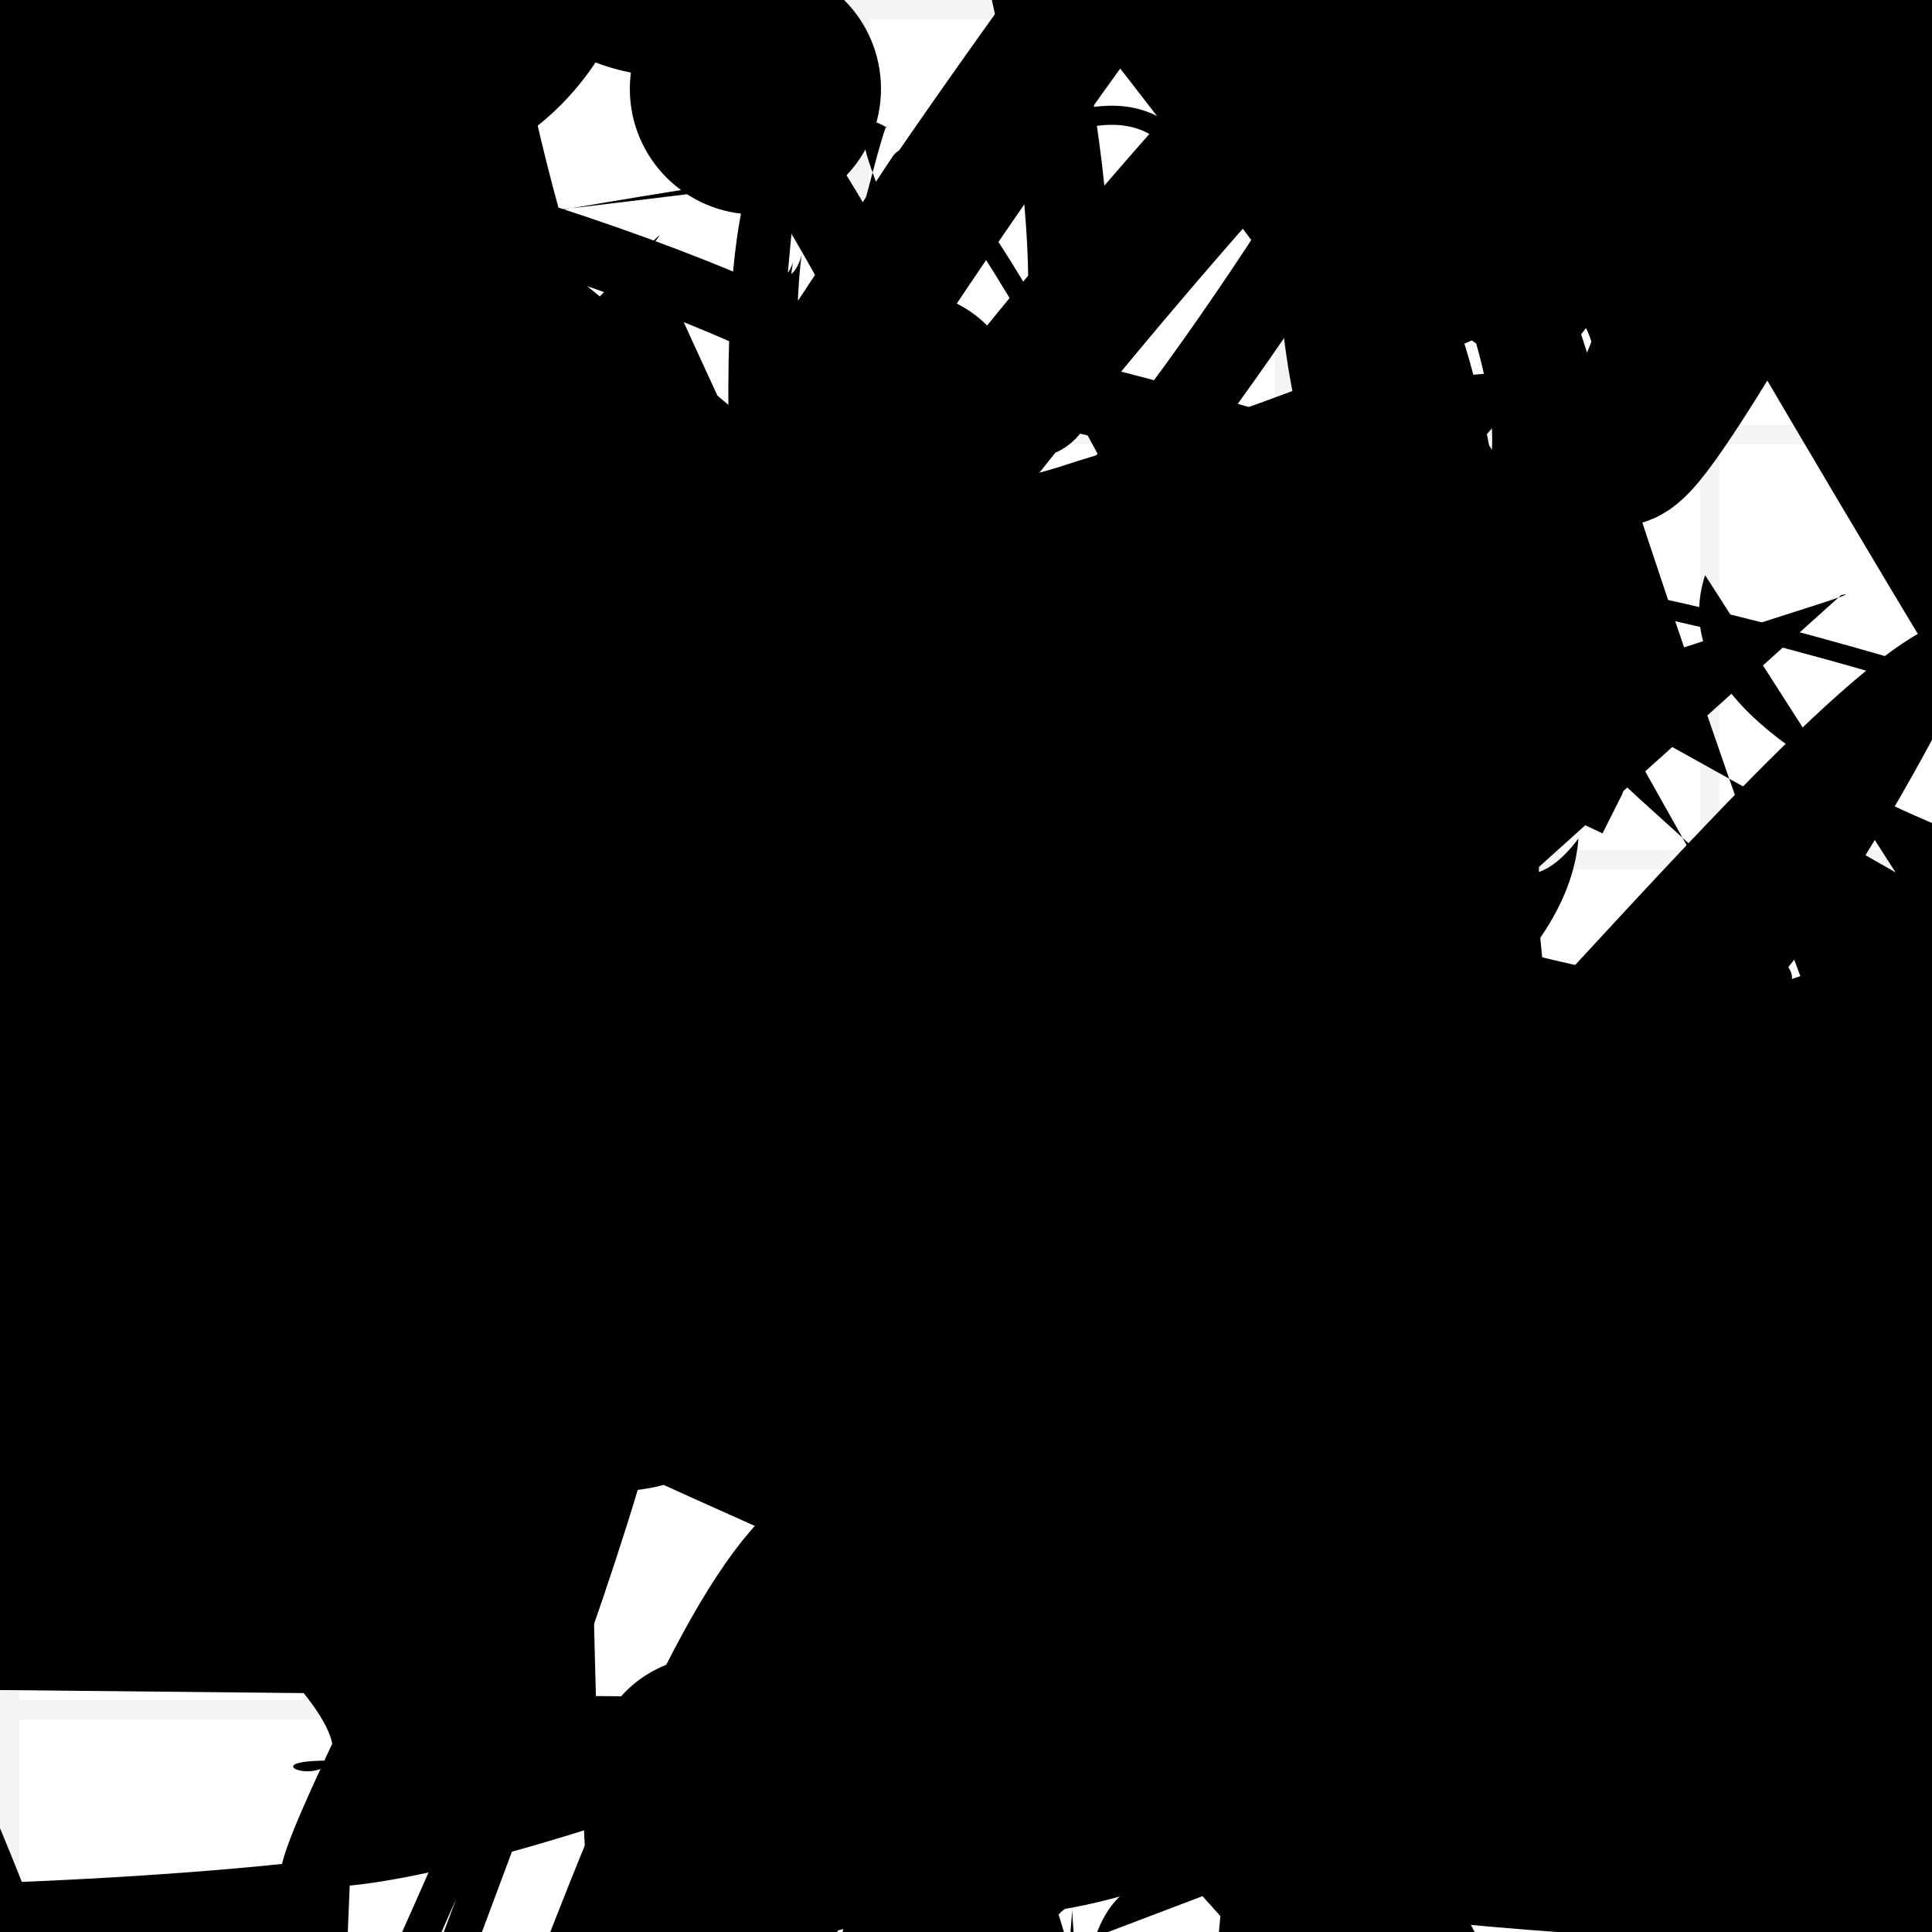 <?xml version="1.0" encoding="UTF-8"?>
<svg xmlns="http://www.w3.org/2000/svg" width="100" height="100" viewBox="0 0 100 100">
<defs>
<linearGradient id="g0" x1="0%" y1="0%" x2="100%" y2="100%">
<stop offset="0.0%" stop-color="hsl(106, 75%, 59%)" />
<stop offset="33.3%" stop-color="hsl(183, 71%, 60%)" />
<stop offset="66.7%" stop-color="hsl(242, 72%, 49%)" />
<stop offset="100.0%" stop-color="hsl(322, 74%, 44%)" />
</linearGradient>
<linearGradient id="g1" x1="0%" y1="0%" x2="100%" y2="100%">
<stop offset="0.0%" stop-color="hsl(290, 83%, 63%)" />
<stop offset="33.3%" stop-color="hsl(2, 82%, 55%)" />
<stop offset="66.7%" stop-color="hsl(86, 72%, 68%)" />
<stop offset="100.0%" stop-color="hsl(83, 65%, 44%)" />
</linearGradient>
<linearGradient id="g2" x1="0%" y1="0%" x2="100%" y2="100%">
<stop offset="0.0%" stop-color="hsl(40, 53%, 69%)" />
<stop offset="33.3%" stop-color="hsl(104, 72%, 65%)" />
<stop offset="66.7%" stop-color="hsl(144, 86%, 72%)" />
<stop offset="100.0%" stop-color="hsl(151, 70%, 62%)" />
</linearGradient>
<filter id="f1" x="-20%" y="-20%" width="140%" height="140%">
  <feGaussianBlur stdDeviation="2.449" />
</filter>

</defs>

<rect x="30.0" y="18.1" width="42.1" height="21.6" rx="0" fill="hsl(104, 72%, 65%)" fill-opacity="0.91"   transform="translate(30.0 92.0) rotate(212.7) scale(0.89 0.62)" />
<circle cx="85.4" cy="17.7" r="11.7" fill="url(#g0)" fill-opacity="0.58"  transform="translate(0.5 34.0) rotate(243.3) scale(1.27 1.27)" />
<circle cx="94.8" cy="12.7" r="1.8" fill="url(#g0)" fill-opacity="0.56"  transform="translate(42.3 26.8) rotate(76.8) scale(1.78 0.88)" />
<path d="M 33.4 53.6 C 27.1 61.0, 86.6 17.7, 97.4 31.4 C 100.0 31.0, 73.8 82.1, 75.2 74.3 C 55.5 89.6, 49.6 70.6, 44.1 71.9 C 62.1 88.1, 35.1 14.4, 35.2 22.6 C 54.0 26.8, 24.5 84.1, 36.0 76.6 C 28.1 72.9, 5.7 87.4, 3.8 81.9 C 7.4 75.8, 0.0 19.3, 1.5 28.9 C 8.7 31.8, 22.5 35.4, 26.5 39.2 Z" fill="hsl(86, 72%, 68%)" fill-opacity="0.76" stroke="none" stroke-width="4.59"  transform="translate(47.9 0.4) rotate(54.0) scale(1.11 0.65)" />
<path d="M 58.2 28.8 C 69.2 34.5, 57.0 95.2, 69.0 93.1 C 61.4 99.2, 83.5 33.8, 84.5 38.3 C 69.8 32.8, 17.7 17.8, 30.9 6.0 C 49.3 0.0, 24.1 20.2, 23.0 15.9 C 9.8 25.4, 64.0 2.2, 54.3 12.4 C 45.1 1.0, 67.1 44.0, 63.8 55.0 C 79.9 36.2, 69.3 52.9, 69.1 66.5 C 50.6 50.0, 16.7 19.2, 14.4 23.3 C 20.0 4.5, 44.6 15.3, 36.0 7.3 C 28.1 16.2, 14.9 68.3, 13.0 60.1 " fill="hsl(290, 83%, 63%)" fill-opacity="0.89" stroke="none" stroke-width="3.69"  transform="translate(22.8 43.7) rotate(104.2) scale(0.53 1.23)" />
<rect x="57.1" y="51.9" width="36.2" height="18.0" rx="0" fill="none" fill-opacity="0.33"   transform="translate(54.0 5.9) rotate(6.1) scale(1.51 1.10)" />
<circle cx="54.9" cy="47.7" r="4.7" fill="hsl(322, 74%, 44%)" fill-opacity="0.53"  transform="translate(4.3 53.2) rotate(167.6) scale(1.41 1.83)" />
<circle cx="48.3" cy="86.0" r="2.9" fill="hsl(83, 65%, 44%)" fill-opacity="0.47" filter="url(#f1)" transform="translate(38.5 87.2) rotate(285.2) scale(1.99 0.69)" />
<circle cx="71.5" cy="17.0" r="10.0" fill="url(#g0)" fill-opacity="0.51" filter="url(#f1)" transform="translate(63.9 20.7) rotate(148.1) scale(1.13 0.69)" />
<circle cx="52.1" cy="9.0" r="4.8" fill="url(#g0)" fill-opacity="0.75"  transform="translate(85.6 68.1) rotate(90.4) scale(1.50 0.58)" />
<path d="M 96.3 18.7 C 100.0 14.7, 67.2 0.0, 79.8 2.4 C 78.1 0.0, 22.8 26.8, 34.0 32.8 C 15.5 46.0, 51.0 96.4, 54.1 91.7 C 62.8 89.7, 27.2 0.0, 19.2 5.1 C 34.2 19.3, 99.9 90.7, 95.3 87.8 C 100.0 91.2, 10.7 15.0, 22.9 22.9 C 18.2 39.2, 12.1 1.8, 22.3 7.0 " fill="none" fill-opacity="0.72" stroke="hsl(2, 82%, 55%)" stroke-width="2.43"  transform="translate(52.9 44.6) rotate(107.5) scale(1.49 1.89)" />
<path d="M 93.6 32.3 C 100.0 13.0, 88.1 62.2, 74.1 59.7 C 72.8 70.4, 36.2 5.1, 50.6 2.6 C 64.3 2.4, 89.9 5.0, 94.1 15.3 C 95.9 18.7, 10.8 28.0, 10.8 26.3 C 14.6 21.9, 0.0 62.2, 2.0 47.8 C 0.0 58.4, 20.6 78.1, 15.3 89.2 C 3.9 100.0, 42.8 82.1, 42.7 84.1 C 59.0 94.3, 61.6 11.1, 48.6 10.2 C 65.1 21.0, 32.0 0.8, 19.6 10.9 Z" fill="none" fill-opacity="0.26" stroke="hsl(104, 72%, 65%)" stroke-width="0.88"  transform="translate(37.4 0.4) rotate(255.1) scale(1.74 1.61)" />
<path d="M 67.4 69.8 C 59.1 72.7, 21.5 1.3, 34.9 6.6 C 24.7 0.0, 81.0 0.0, 78.5 3.8 C 89.5 0.0, 53.2 31.5, 50.7 22.3 C 60.5 16.8, 35.4 0.0, 50.0 8.2 C 54.1 10.1, 19.1 27.2, 21.6 26.6 C 41.4 20.8, 18.2 80.2, 15.5 91.7 C 4.7 100.0, 76.9 58.3, 65.3 70.0 Z" fill="none" fill-opacity="0.87" stroke="hsl(104, 72%, 65%)" stroke-width="1.01"  transform="translate(35.7 57.0) rotate(272.6) scale(0.98 1.06)" />
<rect x="64.4" y="73.2" width="21.4" height="12.8" rx="17.6" fill="hsl(86, 72%, 68%)" fill-opacity="0.68"   transform="translate(62.2 9.1) rotate(166.6) scale(0.55 0.85)" />
<rect x="71.1" y="33.9" width="26.4" height="35.0" rx="0" fill="hsl(242, 72%, 49%)" fill-opacity="0.31" stroke="hsl(183, 71%, 60%)" stroke-width="1.1"  transform="translate(31.5 10.4) rotate(39.9) scale(1.78 1.68)" />
<circle cx="44.7" cy="42.3" r="1.5" fill="url(#g1)" fill-opacity="0.62"  transform="translate(41.5 71.5) rotate(76.7) scale(1.84 1.26)" />
<path d="M 55.1 95.0 C 53.0 82.3, 79.0 78.4, 75.1 83.3 C 65.1 100.0, 38.5 100.0, 50.5 91.6 C 55.2 100.0, 36.4 34.2, 43.6 48.0 C 44.8 41.3, 22.5 86.7, 8.3 79.0 C 21.4 66.8, 39.6 73.5, 53.6 66.2 C 37.3 65.5, 93.6 61.2, 97.1 70.3 Z" fill="none" fill-opacity="0.82" stroke="hsl(151, 70%, 62%)" stroke-width="4.02"   />
<circle cx="59.6" cy="2.5" r="9.6" fill="url(#g0)" fill-opacity="0.55"  transform="translate(53.4 78.8) rotate(12.1) scale(1.05 1.40)" />
<rect x="40.3" y="59.0" width="36.8" height="20.0" rx="0" fill="hsl(290, 83%, 63%)" fill-opacity="0.86" stroke="hsl(290, 83%, 63%)" stroke-width="1.5"  transform="translate(26.4 83.3) rotate(179.1) scale(0.93 0.51)" />
<path d="M 26.1 38.9 C 8.7 35.2, 36.6 40.7, 49.6 34.4 C 33.7 27.6, 13.4 58.6, 28.1 48.2 C 35.0 59.8, 16.1 14.4, 14.1 8.0 C 17.0 2.0, 75.8 14.3, 65.8 19.0 C 77.0 31.5, 1.1 65.7, 15.4 53.8 C 0.0 52.1, 86.9 0.0, 84.7 3.4 C 80.0 14.3, 95.4 14.1, 99.1 15.6 " fill="none" fill-opacity="0.35" stroke="hsl(151, 70%, 62%)" stroke-width="4.68"  transform="translate(49.9 99.9) rotate(57.7) scale(1.09 0.91)" />
<path d="M 10.1 24.6 C 0.0 18.0, 25.1 90.1, 38.5 90.3 C 32.0 100.0, 20.3 34.8, 24.2 22.2 C 38.7 14.8, 5.7 86.5, 3.9 85.8 C 7.2 89.6, 33.0 11.7, 44.5 17.8 C 27.0 28.8, 48.3 49.1, 50.9 62.3 C 67.5 50.2, 0.0 81.7, 0.8 94.1 C 0.0 87.5, 76.0 80.3, 88.6 93.9 C 100.0 97.2, 59.3 77.9, 58.5 84.2 C 66.7 89.8, 76.2 19.4, 85.3 15.3 C 67.9 26.5, 25.6 34.3, 34.2 31.6 Z" fill="hsl(106, 75%, 59%)" fill-opacity="0.27" stroke="none" stroke-width="4.53"  transform="translate(86.6 66.3) rotate(307.8) scale(1.91 0.91)" />
<rect x="16.3" y="52.3" width="49.0" height="34.3" rx="0" fill="none" fill-opacity="0.45"   transform="translate(8.4 95.1) rotate(64.8) scale(1.76 1.87)" />
<circle cx="0.8" cy="25.5" r="5.3" fill="url(#g1)" fill-opacity="0.82"  transform="translate(33.9 21.4) rotate(311.3) scale(1.99 1.05)" />
<rect x="20.1" y="10.3" width="39.9" height="29.9" rx="0" fill="none" fill-opacity="0.85"   transform="translate(28.5 25.9) rotate(123.3) scale(0.96 1.20)" />
<path d="M 11.4 83.3 C 26.3 96.4, 6.1 89.8, 21.0 91.4 C 40.6 100.0, 29.7 23.2, 20.9 38.0 C 19.2 18.5, 11.7 48.2, 21.6 47.4 C 20.4 29.7, 91.8 10.3, 87.7 23.6 C 68.5 8.5, 73.1 54.9, 81.7 43.4 C 80.5 59.4, 32.1 72.0, 36.9 70.0 C 46.1 62.8, 6.0 78.2, 12.1 68.5 C 15.4 80.3, 87.1 58.3, 92.3 49.7 C 100.0 58.6, 7.1 29.6, 5.1 15.9 Z" fill="hsl(2, 82%, 55%)" fill-opacity="0.61" stroke="none" stroke-width="1.80"   />
<rect x="64.1" y="7.4" width="31.5" height="28.4" rx="0" fill="none" fill-opacity="1.00"   transform="translate(70.4 66.7) rotate(315.9) scale(0.80 1.72)" />
<circle cx="59.4" cy="13.3" r="3.7" fill="hsl(290, 83%, 63%)" fill-opacity="0.84"  transform="translate(66.5 36.5) rotate(6.5) scale(1.09 1.20)" />
<rect x="8.3" y="26.4" width="48.5" height="37.2" rx="0" fill="none" fill-opacity="0.38"   transform="translate(49.5 73.8) rotate(30.0) scale(1.22 1.36)" />
<path d="M 64.0 73.0 C 50.5 77.0, 46.6 28.2, 33.2 25.2 C 38.9 14.6, 29.5 19.4, 21.2 12.0 C 34.6 0.2, 17.7 86.7, 29.5 88.1 C 14.2 93.2, 53.6 57.8, 50.5 66.5 C 57.9 47.6, 62.7 92.5, 62.8 89.9 C 50.6 74.5, 68.5 8.7, 76.4 5.8 C 68.5 20.6, 33.4 47.0, 40.4 34.1 C 57.5 51.9, 31.5 45.0, 40.7 57.6 C 59.5 75.4, 60.0 48.0, 67.7 37.8 C 64.5 57.7, 89.3 59.6, 94.6 73.3 Z" fill="hsl(151, 70%, 62%)" fill-opacity="0.25" stroke="none" stroke-width="2.81"  transform="translate(56.2 85.8) rotate(41.5) scale(0.54 1.97)" />
<path d="M 20.7 93.3 C 38.1 95.5, 65.6 46.2, 60.8 60.0 C 71.7 62.2, 13.4 16.0, 19.5 4.4 C 18.1 18.7, 74.8 42.2, 70.2 27.3 C 73.3 22.4, 38.4 60.6, 39.6 63.4 C 55.7 66.2, 0.0 92.4, 6.3 91.9 C 8.5 91.9, 32.8 82.1, 32.4 82.2 C 45.0 68.5, 62.4 32.4, 73.7 40.9 C 73.5 29.9, 35.3 0.0, 45.4 9.5 C 43.9 24.6, 20.3 100.0, 19.4 96.3 C 11.5 100.0, 99.1 62.8, 91.7 73.8 Z" fill="hsl(40, 53%, 69%)" fill-opacity="0.88" stroke="none" stroke-width="5.19"  transform="translate(22.5 75.2) rotate(158.3) scale(0.87 0.57)" />
<rect x="1.4" y="27.3" width="48.7" height="35.7" rx="13.4" fill="hsl(183, 71%, 60%)" fill-opacity="0.58"   transform="translate(66.5 39.5) rotate(274.9) scale(1.86 1.89)" />
<circle cx="55.6" cy="30.5" r="6.7" fill="url(#g2)" fill-opacity="0.50" filter="url(#f1)" transform="translate(94.8 85.2) rotate(139.4) scale(0.58 0.56)" />
<path d="M 41.7 32.0 C 52.6 36.0, 58.0 70.6, 54.0 70.6 C 42.5 56.0, 85.3 84.9, 85.4 90.2 C 100.0 76.0, 37.6 0.0, 45.4 11.6 C 62.5 0.0, 83.5 56.5, 68.6 55.1 C 48.6 48.7, 38.3 53.7, 34.4 41.5 C 47.4 27.6, 100.0 33.6, 93.4 42.3 C 97.9 49.5, 86.3 100.0, 80.8 97.4 C 69.5 100.0, 68.5 39.7, 69.2 37.6 C 69.1 56.6, 15.3 15.4, 10.5 18.9 C 0.0 0.1, 20.1 76.2, 7.8 63.3 Z" fill="hsl(106, 75%, 59%)" fill-opacity="0.75" stroke="none" stroke-width="3.44"  transform="translate(54.7 16.0) rotate(230.7) scale(1.66 1.74)" />
<path d="M 86.4 7.7 C 70.8 0.0, 84.9 100.0, 76.3 94.1 C 63.1 87.9, 14.7 68.7, 3.6 59.3 C 3.1 57.8, 84.0 30.3, 70.4 34.5 C 81.7 52.4, 26.4 31.4, 14.8 28.8 C 24.4 36.5, 68.2 60.8, 73.7 50.3 C 74.6 55.6, 83.5 2.2, 92.9 12.7 C 100.0 0.0, 41.9 78.9, 46.7 90.6 C 65.3 73.2, 55.1 99.8, 68.9 85.8 " fill="none" fill-opacity="0.26" stroke="hsl(106, 75%, 59%)" stroke-width="2.05"   />
<path d="M 65.5 34.1 C 79.5 19.3, 21.0 70.2, 21.9 73.3 C 12.0 87.5, 82.0 100.0, 94.3 95.7 C 81.0 100.0, 39.5 9.3, 35.0 19.5 C 46.9 36.8, 56.2 4.7, 45.2 9.9 C 37.4 20.4, 90.3 23.0, 94.9 27.7 C 100.0 36.2, 64.2 56.2, 56.2 46.3 C 36.9 45.5, 98.6 88.1, 93.1 98.4 C 91.7 88.9, 33.5 85.6, 32.2 85.6 Z" fill="hsl(242, 72%, 49%)" fill-opacity="0.48" stroke="none" stroke-width="4.01"  transform="translate(61.2 15.2) rotate(246.3) scale(0.67 0.76)" />
<path d="M 49.3 57.5 C 62.6 40.8, 43.5 80.8, 35.1 76.5 C 32.3 78.9, 0.0 75.9, 8.4 63.9 C 14.4 59.2, 67.5 20.8, 76.9 16.6 C 74.3 15.4, 42.8 65.4, 43.9 64.9 C 58.1 51.6, 13.0 4.2, 6.5 1.5 C 7.9 0.0, 27.5 21.6, 32.6 33.2 Z" fill="hsl(2, 82%, 55%)" fill-opacity="0.67" stroke="none" stroke-width="3.50"   />
<rect x="19.0" y="32.2" width="43.6" height="28.6" rx="0" fill="hsl(104, 72%, 65%)" fill-opacity="0.37" stroke="hsl(151, 70%, 62%)" stroke-width="1.2"  transform="translate(6.0 89.3) rotate(223.7) scale(1.44 0.90)" />
<path d="M 13.0 34.1 C 2.0 47.3, 17.9 25.6, 26.7 21.9 C 22.2 20.9, 59.9 1.0, 57.6 9.8 C 54.2 0.0, 2.8 46.3, 7.1 40.3 C 14.7 40.9, 44.7 42.7, 42.2 39.5 C 27.0 29.0, 54.6 100.0, 68.0 93.9 C 58.5 81.3, 0.0 37.9, 2.3 24.7 C 20.9 28.6, 37.7 31.2, 48.7 21.1 C 35.7 1.5, 17.8 89.6, 19.8 90.3 C 3.8 97.8, 24.0 89.2, 20.1 92.4 " fill="none" fill-opacity="0.62" stroke="hsl(322, 74%, 44%)" stroke-width="4.83"  transform="translate(78.9 59.0) rotate(195.4) scale(0.89 0.75)" />
<rect x="19.1" y="19.0" width="25.5" height="35.8" rx="0" fill="none" fill-opacity="0.66"    />
<circle cx="14.6" cy="65.7" r="0.1" fill="hsl(322, 74%, 44%)" fill-opacity="0.79"  transform="translate(67.6 37.6) rotate(26.1) scale(1.49 1.12)" />
<circle cx="70.3" cy="94.5" r="16.4" fill="hsl(322, 74%, 44%)" fill-opacity="0.75"  transform="translate(30.7 49.9) rotate(5.7) scale(1.01 1.20)" />
<rect x="66.0" y="29.0" width="31.7" height="14.1" rx="15.3" fill="hsl(83, 65%, 44%)" fill-opacity="0.76"   transform="translate(37.1 63.9) rotate(124.8) scale(1.54 1.89)" />
<circle cx="22.7" cy="70.0" r="11.1" fill="hsl(144, 86%, 72%)" fill-opacity="0.62"  transform="translate(61.7 89.8) rotate(179.7) scale(1.17 1.46)" />
<path d="M 16.8 30.4 C 0.0 47.3, 53.0 56.1, 40.8 53.9 C 43.5 35.5, 14.8 14.6, 25.8 19.3 C 35.2 0.2, 89.2 77.1, 99.4 71.5 C 100.0 73.7, 1.4 75.3, 15.8 66.7 C 0.0 62.9, 97.1 27.2, 99.8 38.1 C 100.0 46.9, 39.7 27.3, 43.6 21.3 Z" fill="hsl(86, 72%, 68%)" fill-opacity="0.74" stroke="none" stroke-width="2.73"  transform="translate(50.0 60.0) rotate(49.9) scale(0.72 0.83)" />
<rect x="32.2" y="15.1" width="21.5" height="23.4" rx="0" fill="none" fill-opacity="0.44"   transform="translate(86.7 33.0) rotate(201.0) scale(1.24 1.78)" />
<rect x="35.5" y="69.5" width="33.2" height="10.8" rx="6.5" fill="none" fill-opacity="0.98"    />
<path d="M 48.6 27.8 C 44.0 32.0, 53.3 20.3, 51.0 31.8 C 32.0 50.1, 36.9 12.3, 37.1 2.0 C 34.6 0.0, 31.8 94.2, 29.7 90.3 C 36.1 70.7, 93.4 83.4, 86.8 75.1 C 99.0 80.8, 85.8 61.1, 76.1 69.5 C 83.6 76.1, 22.9 94.9, 10.8 89.1 C 3.4 89.5, 90.4 0.0, 92.1 2.7 C 76.8 12.2, 41.0 29.0, 42.1 35.5 C 27.8 42.1, 28.4 68.4, 24.5 65.3 Z" fill="hsl(83, 65%, 44%)" fill-opacity="0.99" stroke="none" stroke-width="2.03"  transform="translate(38.4 44.3) rotate(295.5) scale(0.79 0.72)" />
<rect x="4.0" y="28.2" width="32.1" height="21.9" rx="0" fill="hsl(83, 65%, 44%)" fill-opacity="0.99"   transform="translate(25.4 7.9) rotate(278.8) scale(1.86 1.69)" />
<circle cx="30.1" cy="50.3" r="3.7" fill="hsl(144, 86%, 72%)" fill-opacity="0.90"  transform="translate(15.5 91.3) rotate(338.8) scale(0.63 1.96)" />
<path d="M 13.9 71.6 C 0.0 83.2, 91.5 96.1, 90.4 98.9 C 80.4 80.5, 0.0 2.4, 5.9 15.0 C 6.2 6.5, 69.6 72.0, 84.3 61.1 C 72.1 68.6, 15.8 52.0, 25.9 45.7 C 44.6 58.8, 50.0 86.1, 58.7 80.3 C 48.2 75.7, 17.0 96.5, 22.1 85.7 C 36.2 76.3, 38.2 72.8, 42.4 67.4 Z" fill="none" fill-opacity="0.41" stroke="hsl(104, 72%, 65%)" stroke-width="1.24"  transform="translate(50.6 51.8) rotate(74.7) scale(1.60 1.43)" />
<path d="M 66.1 29.6 C 56.6 31.5, 54.7 1.5, 64.8 2.2 C 53.8 0.0, 36.8 100.0, 50.9 95.5 C 69.8 95.9, 4.1 57.4, 18.8 46.3 C 22.9 43.5, 58.3 91.5, 47.8 80.9 C 47.4 86.5, 89.9 56.7, 94.9 45.0 C 100.0 34.8, 40.4 46.4, 31.4 36.1 C 43.7 52.9, 69.3 7.2, 81.0 5.8 C 92.8 0.0, 17.9 81.0, 12.9 84.7 Z" fill="hsl(2, 82%, 55%)" fill-opacity="0.73" stroke="none" stroke-width="3.95"  transform="translate(88.7 34.9) rotate(260.1) scale(0.75 1.03)" />
<rect x="46.6" y="58.3" width="49.2" height="35.3" rx="3.7" fill="hsl(322, 74%, 44%)" fill-opacity="0.60" stroke="hsl(106, 75%, 59%)" stroke-width="3.9"  transform="translate(41.0 38.5) rotate(2.8) scale(1.35 1.51)" />
<path d="M 70.1 46.7 C 55.3 36.4, 95.5 41.4, 89.6 32.3 C 98.5 45.8, 0.0 60.0, 0.5 72.6 C 0.0 56.7, 78.5 93.9, 64.4 86.5 C 52.4 100.0, 97.5 21.6, 92.4 17.2 C 100.0 28.4, 75.1 87.4, 65.7 87.6 C 52.9 98.7, 33.4 57.8, 43.3 44.0 C 59.5 63.2, 30.5 57.3, 20.5 68.7 C 37.7 73.8, 42.7 51.2, 43.3 48.7 C 25.3 61.5, 21.1 17.0, 17.1 22.8 C 26.6 34.4, 84.7 20.3, 80.7 21.6 Z" fill="hsl(40, 53%, 69%)" fill-opacity="0.27" stroke="none" stroke-width="3.15" filter="url(#f1)" transform="translate(83.5 58.7) rotate(34.0) scale(1.38 1.74)" />
<circle cx="32.9" cy="22.9" r="1.6" fill="hsl(151, 70%, 62%)" fill-opacity="0.87" filter="url(#f1)" transform="translate(47.6 12.5) rotate(122.2) scale(1.19 0.52)" />
<path d="M 72.4 16.5 C 61.3 35.2, 16.2 100.0, 28.8 94.1 C 38.0 100.0, 23.2 18.3, 16.2 14.2 C 0.9 0.0, 87.2 0.0, 91.7 5.4 C 100.0 14.9, 44.9 5.5, 53.4 15.8 C 66.8 22.0, 0.0 93.8, 3.2 98.6 C 0.0 100.0, 29.6 81.2, 32.1 83.8 Z" fill="hsl(242, 72%, 49%)" fill-opacity="0.64" stroke="none" stroke-width="2.23"  transform="translate(4.0 37.9) rotate(232.5) scale(0.61 0.75)" />
<path d="M 61.8 60.0 C 51.7 69.5, 63.6 65.1, 72.3 55.8 C 61.2 58.2, 42.5 75.0, 34.6 79.2 C 15.3 79.2, 70.5 67.8, 71.1 82.4 C 63.8 93.0, 0.0 30.8, 4.9 28.7 C 1.9 29.9, 56.4 44.2, 61.9 37.2 C 42.1 47.6, 53.1 32.3, 43.6 36.2 Z" fill="none" fill-opacity="0.47" stroke="hsl(290, 83%, 63%)" stroke-width="4.08"  transform="translate(42.0 25.0) rotate(6.6) scale(1.71 1.49)" />
<circle cx="51.8" cy="12.3" r="5.3" fill="hsl(183, 71%, 60%)" fill-opacity="0.97" filter="url(#f1)" transform="translate(29.1 16.5) rotate(147.3) scale(0.72 1.72)" />
<path d="M 31.0 93.9 C 49.9 100.0, 66.1 32.0, 57.2 44.1 C 51.8 44.7, 72.6 50.6, 67.0 38.7 C 55.2 25.6, 67.4 35.6, 75.9 22.1 C 70.7 32.2, 71.8 54.4, 79.3 56.4 C 92.7 74.2, 23.3 100.0, 15.3 97.5 C 10.0 100.0, 32.9 66.6, 21.2 64.2 C 26.9 53.1, 29.9 68.5, 30.7 82.2 Z" fill="hsl(104, 72%, 65%)" fill-opacity="0.92" stroke="none" stroke-width="0.96"   />
<rect x="65.3" y="5.3" width="33.9" height="39.7" rx="13.5" fill="none" fill-opacity="0.62"   transform="translate(18.2 95.5) rotate(100.4) scale(2.00 1.33)" />
<path d="M 62.5 52.8 C 77.9 70.9, 49.4 95.5, 56.6 99.7 C 46.3 100.0, 44.3 76.1, 31.6 87.8 C 23.5 85.6, 56.3 35.4, 70.1 31.6 C 74.6 24.7, 2.5 85.7, 14.6 82.5 C 21.0 87.5, 0.0 67.3, 6.4 75.6 C 12.4 61.0, 20.7 34.2, 25.5 39.4 C 17.2 30.5, 31.7 38.9, 41.5 41.7 " fill="hsl(290, 83%, 63%)" fill-opacity="0.62" stroke="none" stroke-width="3.67"  transform="translate(77.9 27.7) rotate(81.6) scale(0.64 0.51)" />
<path d="M 55.5 93.5 C 47.7 99.8, 17.1 11.9, 15.1 0.7 C 0.0 0.0, 86.5 80.1, 83.8 69.7 C 64.1 49.8, 100.0 15.0, 97.2 27.9 C 91.4 14.7, 91.0 67.5, 91.4 63.1 C 83.0 46.2, 57.0 100.0, 72.0 92.4 C 85.0 86.7, 38.2 0.0, 51.5 0.6 C 65.1 18.4, 3.7 22.4, 1.4 13.2 C 10.4 32.9, 75.8 88.8, 67.1 76.8 Z" fill="none" fill-opacity="0.91" stroke="hsl(106, 75%, 59%)" stroke-width="3.38"  transform="translate(46.6 36.8) rotate(197.2) scale(1.38 1.00)" />
<rect x="62.2" y="69.2" width="29.5" height="15.7" rx="5.1" fill="none" fill-opacity="0.68"   transform="translate(37.7 79.6) rotate(127.3) scale(1.97 1.91)" />
<circle cx="39.1" cy="4.6" r="6.5" fill="hsl(86, 72%, 68%)" fill-opacity="0.57"   />
<circle cx="42.7" cy="3.1" r="3.6" fill="url(#g0)" fill-opacity="0.83"  transform="translate(4.0 78.6) rotate(246.2) scale(1.51 1.89)" />
<path d="M 1.4 26.0 C 19.0 41.4, 3.1 87.4, 17.0 72.9 C 12.4 72.8, 77.6 46.5, 75.3 37.0 C 61.8 24.3, 70.1 8.8, 76.4 15.3 C 81.8 8.3, 75.5 28.5, 83.9 30.9 C 70.0 36.1, 79.8 57.3, 83.1 44.9 C 100.0 48.4, 46.2 78.9, 36.1 86.5 C 43.4 78.7, 25.6 0.0, 33.7 0.5 C 39.0 19.5, 57.3 57.6, 50.3 69.1 C 60.3 57.1, 31.8 33.1, 19.7 45.1 Z" fill="hsl(83, 65%, 44%)" fill-opacity="0.26" stroke="none" stroke-width="1.16"  transform="translate(74.8 40.7) rotate(298.7) scale(1.89 1.18)" />
<path d="M 33.9 62.3 C 53.8 50.7, 81.6 100.0, 70.0 89.8 C 67.0 88.8, 10.7 80.8, 13.3 74.7 C 9.3 87.4, 55.6 29.7, 52.9 21.7 C 45.8 16.2, 34.3 41.7, 46.8 51.5 C 45.5 64.8, 38.4 11.5, 25.2 20.6 C 36.5 14.1, 25.7 44.0, 32.3 55.4 C 15.9 67.1, 17.0 44.8, 24.5 41.5 Z" fill="none" fill-opacity="0.86" stroke="hsl(322, 74%, 44%)" stroke-width="3.15"  transform="translate(55.9 99.5) rotate(355.1) scale(1.54 0.91)" />
<path d="M 72.3 22.4 C 87.9 10.0, 91.3 61.2, 92.0 53.9 C 77.7 40.8, 0.0 91.7, 6.5 78.4 C 6.1 82.0, 58.5 50.7, 57.4 53.9 C 59.6 43.4, 100.0 46.7, 91.9 48.7 C 85.9 58.5, 74.5 21.7, 76.7 22.2 C 86.6 11.7, 26.4 53.7, 26.6 48.2 Z" fill="none" fill-opacity="0.79" stroke="hsl(290, 83%, 63%)" stroke-width="4.73"  transform="translate(22.2 26.5) rotate(235.3) scale(0.72 0.85)" />
<path d="M 10.9 11.9 C 26.8 30.3, 18.5 100.0, 8.5 93.1 C 0.0 91.1, 26.8 34.6, 25.6 45.2 C 41.6 65.2, 25.4 28.3, 12.7 20.7 C 0.0 34.2, 62.1 35.9, 48.1 34.2 C 45.0 31.8, 76.8 39.4, 78.9 28.5 C 82.7 16.9, 46.0 66.3, 50.9 58.8 C 33.5 66.3, 45.2 39.7, 56.2 35.9 C 64.5 53.5, 51.0 17.5, 40.4 11.3 C 41.2 8.8, 71.8 40.1, 61.9 49.7 Z" fill="hsl(2, 82%, 55%)" fill-opacity="0.59" stroke="none" stroke-width="2.15"  transform="translate(21.5 25.7) rotate(105.4) scale(0.65 1.85)" />
<rect x="52.7" y="37.3" width="20.6" height="31.9" rx="0" fill="hsl(144, 86%, 72%)" fill-opacity="0.99"   transform="translate(73.2 2.5) rotate(19.0) scale(1.67 1.57)" />
<path d="M 75.7 66.8 C 76.7 60.8, 96.5 54.0, 82.9 49.7 C 85.7 55.6, 82.3 37.0, 67.8 38.5 C 63.2 26.4, 9.2 72.5, 4.2 63.1 C 0.6 61.9, 79.6 31.8, 81.1 42.8 C 68.1 46.9, 26.3 67.5, 22.8 59.5 C 36.7 69.5, 47.1 51.3, 57.7 38.4 C 48.5 26.6, 54.5 88.0, 59.3 93.6 C 45.2 100.0, 96.5 0.0, 84.1 11.7 C 82.5 0.0, 100.0 41.7, 96.3 36.0 C 100.0 33.0, 57.0 16.9, 57.9 4.0 Z" fill="hsl(2, 82%, 55%)" fill-opacity="0.31" stroke="none" stroke-width="1.64"  transform="translate(44.5 17.9) rotate(178.2) scale(1.71 1.71)" />
<path d="M 77.1 46.5 C 85.3 53.5, 2.1 44.5, 17.1 35.6 C 2.3 54.0, 41.0 69.6, 39.5 78.6 C 41.2 79.5, 15.7 73.5, 9.2 82.1 C 0.0 87.9, 100.0 80.7, 92.6 75.0 C 82.2 86.9, 78.7 94.3, 78.9 89.1 C 96.6 100.0, 94.3 10.5, 86.3 16.1 Z" fill="hsl(106, 75%, 59%)" fill-opacity="0.47" stroke="none" stroke-width="0.97"  transform="translate(61.0 52.3) rotate(163.6) scale(0.79 1.40)" />
<rect x="23.7" y="33.5" width="34.2" height="38.6" rx="0" fill="hsl(2, 82%, 55%)" fill-opacity="0.59" stroke="hsl(2, 82%, 55%)" stroke-width="1.7"  transform="translate(43.6 48.3) rotate(153.3) scale(1.22 1.17)" />
<path d="M 90.3 95.9 C 80.2 100.0, 100.0 49.6, 98.3 63.2 C 90.1 81.3, 67.3 78.4, 52.9 81.9 C 65.7 63.6, 31.7 60.1, 34.2 69.3 C 51.3 81.9, 31.7 61.2, 45.5 61.8 C 59.1 47.0, 8.8 81.5, 15.9 89.9 C 4.7 86.3, 18.6 77.1, 22.1 79.2 C 22.7 72.2, 64.6 97.0, 65.7 91.4 C 63.9 98.8, 27.6 60.1, 41.5 45.1 " fill="hsl(86, 72%, 68%)" fill-opacity="0.50" stroke="none" stroke-width="4.73"  transform="translate(82.8 25.5) rotate(36.8) scale(1.51 0.67)" />
<path d="M 13.0 2.6 C 4.8 15.9, 95.8 26.2, 90.9 30.0 C 93.6 30.6, 17.8 64.1, 14.3 61.1 C 30.4 46.5, 68.3 62.7, 55.0 52.3 C 35.1 59.0, 68.5 68.0, 77.8 80.4 C 71.9 71.5, 48.8 80.6, 53.8 69.4 C 45.8 50.2, 48.1 83.7, 35.9 70.7 C 40.3 61.2, 54.5 54.0, 43.3 42.9 Z" fill="hsl(2, 82%, 55%)" fill-opacity="0.28" stroke="none" stroke-width="1.96"  transform="translate(75.5 27.3) rotate(354.8) scale(0.96 1.39)" />
<circle cx="32.6" cy="84.7" r="4.0" fill="url(#g1)" fill-opacity="0.84"  transform="translate(71.5 54.5) rotate(300.2) scale(0.53 1.12)" />
<path d="M 44.3 49.8 C 52.1 57.2, 31.1 49.1, 29.9 55.4 C 40.5 42.8, 100.0 100.0, 97.8 99.6 C 100.0 93.6, 46.1 77.9, 51.8 67.7 C 53.9 83.8, 82.0 42.8, 94.9 36.4 C 98.8 40.1, 0.8 93.3, 0.6 82.5 C 0.0 93.4, 55.3 59.2, 48.7 62.7 Z" fill="none" fill-opacity="0.53" stroke="hsl(83, 65%, 44%)" stroke-width="5.02"  transform="translate(90.5 13.4) rotate(95.0) scale(1.67 0.60)" />
<path d="M 66.3 99.2 C 70.6 81.1, 37.2 46.8, 31.6 36.7 C 42.5 37.3, 44.5 70.3, 49.7 56.5 C 51.6 58.0, 28.4 22.4, 41.2 30.0 C 55.7 10.6, 29.0 29.4, 33.0 35.2 C 15.0 47.1, 62.8 67.9, 51.5 64.2 C 55.0 62.0, 30.7 86.4, 17.3 78.4 Z" fill="hsl(106, 75%, 59%)" fill-opacity="0.97" stroke="none" stroke-width="4.15"  transform="translate(19.5 77.8) rotate(293.8) scale(0.71 1.57)" />
<path d="M 52.5 69.3 C 68.3 56.8, 7.7 1.4, 14.3 2.9 C 4.2 0.0, 65.6 46.1, 76.4 36.6 C 78.9 40.3, 79.4 13.8, 68.5 6.2 C 58.6 17.3, 84.4 61.3, 80.8 59.4 C 88.6 73.2, 39.9 72.8, 28.0 64.4 C 31.2 48.9, 100.0 29.9, 95.3 30.8 Z" fill="hsl(40, 53%, 69%)" fill-opacity="0.97" stroke="none" stroke-width="5.28"   />
<path d="M 79.0 72.1 C 81.4 60.4, 68.4 24.7, 58.6 21.3 C 59.2 11.0, 44.8 70.9, 29.8 82.4 C 9.9 78.6, 88.9 31.7, 87.1 44.7 C 81.6 35.3, 97.9 67.5, 85.2 58.8 C 100.0 66.2, 60.8 66.3, 50.8 65.2 C 65.2 52.9, 20.0 0.0, 18.6 8.4 C 22.1 26.9, 23.1 97.6, 32.2 97.2 C 23.2 87.2, 34.9 36.4, 32.9 26.7 C 17.0 35.9, 27.4 100.0, 13.9 99.3 C 16.8 100.0, 52.8 45.1, 51.1 49.6 Z" fill="none" fill-opacity="0.37" stroke="hsl(242, 72%, 49%)" stroke-width="2.15"  transform="translate(51.7 96.1) rotate(62.4) scale(1.44 1.74)" />
<rect x="43.9" y="1.0" width="24.8" height="35.3" rx="0" fill="none" fill-opacity="0.78"   transform="translate(56.4 33.4) rotate(143.8) scale(0.78 1.21)" />
<path d="M 6.5 95.0 C 3.5 92.6, 51.3 53.0, 41.4 47.2 C 47.0 50.8, 94.4 52.6, 84.4 50.8 C 83.1 63.8, 68.5 52.2, 64.4 40.9 C 73.4 27.8, 64.7 30.8, 75.0 17.4 C 91.7 22.2, 26.3 76.9, 35.7 63.4 C 27.1 52.8, 3.2 48.5, 9.6 39.1 Z" fill="hsl(151, 70%, 62%)" fill-opacity="0.67" stroke="none" stroke-width="4.16"  transform="translate(97.1 60.7) rotate(64.1) scale(1.93 1.20)" />
<rect x="29.5" y="20.9" width="37.9" height="23.6" rx="0" fill="hsl(86, 72%, 68%)" fill-opacity="0.58"   transform="translate(99.7 53.2) rotate(217.4) scale(1.22 0.72)" />
<path d="M 70.3 90.4 C 87.2 93.6, 7.0 71.8, 6.0 58.2 C 6.6 59.5, 39.6 62.0, 43.8 70.0 C 39.1 68.6, 88.7 14.0, 91.6 23.0 C 100.0 16.0, 83.3 91.7, 75.6 91.5 C 86.5 78.9, 30.3 13.5, 17.2 11.9 C 8.3 17.4, 100.0 86.9, 89.1 84.7 Z" fill="hsl(183, 71%, 60%)" fill-opacity="0.41" stroke="none" stroke-width="1.43"  transform="translate(3.6 6.0) rotate(255.4) scale(0.53 0.85)" />
<rect x="1.9" y="19.7" width="49.2" height="18.2" rx="0" fill="hsl(106, 75%, 59%)" fill-opacity="0.25"   transform="translate(38.3 29.7) rotate(354.3) scale(0.77 0.97)" />
<path d="M 2.5 20.1 C 0.0 27.2, 64.1 70.9, 52.7 77.0 C 46.0 69.5, 96.1 28.0, 98.2 20.9 C 100.0 29.5, 25.0 4.4, 34.7 3.8 C 47.7 0.0, 65.6 96.3, 56.6 97.8 C 47.6 100.0, 96.8 10.8, 97.6 9.7 C 98.6 0.0, 38.2 24.5, 47.6 37.6 C 31.7 18.4, 43.1 100.0, 47.0 97.7 C 39.0 100.0, 76.2 36.4, 83.0 22.4 Z" fill="none" fill-opacity="0.52" stroke="hsl(40, 53%, 69%)" stroke-width="4.77"  transform="translate(75.6 65.3) rotate(71.5) scale(1.92 1.69)" />
<path d="M 89.9 58.8 C 75.9 41.0, 100.0 43.9, 95.4 35.6 C 86.9 29.0, 100.0 50.9, 93.3 59.8 C 85.5 66.5, 23.0 38.1, 27.1 41.0 C 39.2 34.7, 95.1 98.9, 83.1 93.5 C 91.6 85.5, 100.0 63.2, 97.6 59.8 C 100.0 72.3, 39.5 19.8, 33.5 30.0 C 40.9 26.9, 76.5 80.1, 79.9 70.3 C 65.7 86.7, 53.3 97.3, 43.2 99.1 C 52.5 82.8, 73.1 82.6, 67.5 87.2 C 53.5 67.6, 98.8 81.8, 98.7 94.6 Z" fill="hsl(322, 74%, 44%)" fill-opacity="0.53" stroke="none" stroke-width="4.39"  transform="translate(26.2 67.9) rotate(106.3) scale(1.16 0.64)" />
<rect x="40.5" y="5.1" width="32.4" height="38.8" rx="19.3" fill="none" fill-opacity="0.21"   transform="translate(61.2 52.8) rotate(82.1) scale(1.94 1.61)" />
<path d="M 93.2 90.4 C 100.0 100.0, 35.0 0.0, 45.9 6.6 C 45.9 4.2, 27.9 80.3, 23.2 93.3 C 25.7 97.3, 7.4 29.8, 14.7 41.2 C 0.0 42.1, 13.0 83.6, 11.9 73.7 C 24.9 63.6, 77.0 95.1, 73.7 92.5 C 91.8 93.4, 0.0 59.1, 2.2 68.5 Z" fill="hsl(144, 86%, 72%)" fill-opacity="0.59" stroke="none" stroke-width="2.08"   />
<path d="M 15.4 33.2 C 23.9 21.7, 44.5 51.9, 32.0 39.9 C 16.3 44.9, 96.0 100.0, 88.1 94.5 C 68.3 99.3, 95.5 36.0, 97.4 30.7 C 100.0 19.9, 89.9 69.1, 76.4 61.3 C 95.8 70.0, 34.6 84.5, 40.5 90.4 C 59.9 82.1, 55.4 22.4, 57.0 15.7 C 67.9 22.0, 19.9 12.1, 30.3 14.1 Z" fill="none" fill-opacity="0.68" stroke="hsl(151, 70%, 62%)" stroke-width="5.15"  transform="translate(26.1 46.2) rotate(5.0) scale(0.77 1.94)" />
<path d="M 25.2 91.9 C 15.5 74.7, 48.2 64.9, 34.5 72.7 C 50.4 60.1, 0.0 30.0, 2.2 24.9 C 5.4 12.8, 25.9 82.2, 38.1 91.3 C 37.2 100.0, 29.2 23.0, 18.8 33.7 C 33.4 47.3, 11.1 57.2, 12.6 58.5 C 7.0 74.7, 94.8 12.1, 97.3 25.7 C 100.0 25.5, 60.1 62.6, 62.4 50.4 C 70.4 54.8, 5.3 96.2, 4.6 96.2 C 0.0 100.0, 56.0 69.0, 50.1 68.1 C 65.1 49.8, 46.2 66.6, 50.8 74.0 Z" fill="hsl(144, 86%, 72%)" fill-opacity="0.34" stroke="none" stroke-width="4.31"  transform="translate(49.8 33.4) rotate(343.5) scale(0.52 0.56)" />
<path d="M 67.6 79.4 C 77.5 65.6, 41.5 32.8, 33.6 28.3 C 25.8 41.0, 31.8 9.8, 39.9 10.8 C 32.4 13.4, 65.8 61.2, 59.9 51.9 C 55.7 64.1, 39.2 28.5, 36.5 37.7 C 29.8 49.8, 28.4 18.9, 24.8 32.8 C 24.5 39.6, 0.0 23.5, 0.5 27.6 C 3.9 19.5, 72.4 22.2, 63.5 12.0 C 69.4 8.4, 68.6 81.7, 76.3 78.8 C 83.9 85.0, 98.1 1.0, 87.2 7.7 C 83.5 15.2, 18.5 66.1, 22.6 59.0 " fill="hsl(242, 72%, 49%)" fill-opacity="0.87" stroke="none" stroke-width="0.90"  transform="translate(56.2 70.6) rotate(170.6) scale(1.34 1.13)" />
<path d="M 59.9 20.4 C 69.0 35.7, 91.0 80.9, 94.2 73.3 C 79.0 76.3, 100.0 94.2, 95.2 86.9 C 89.6 82.7, 13.2 12.3, 6.0 16.6 C 2.2 18.9, 7.9 93.6, 20.6 96.2 C 18.2 85.7, 66.5 17.4, 71.4 11.0 C 79.2 13.1, 63.3 95.0, 48.5 82.5 C 43.8 74.3, 77.2 86.3, 67.8 81.0 Z" fill="hsl(83, 65%, 44%)" fill-opacity="0.29" stroke="none" stroke-width="1.45"  transform="translate(20.5 67.7) rotate(298.4) scale(1.27 1.45)" />
<circle cx="56.9" cy="2.4" r="1.3" fill="url(#g2)" fill-opacity="0.75"  transform="translate(40.4 26.6) rotate(32.9) scale(1.09 1.93)" />
<path d="M 65.4 52.9 C 68.6 69.2, 69.4 24.3, 68.7 10.3 C 55.8 6.2, 64.9 10.2, 54.0 22.6 C 36.5 41.7, 23.1 25.1, 14.0 36.3 C 10.9 29.4, 63.9 68.3, 72.4 71.2 C 86.3 78.4, 100.0 40.0, 92.3 39.8 C 91.1 44.4, 100.0 16.4, 90.5 26.7 C 88.5 14.4, 17.4 6.9, 17.1 0.2 C 32.5 5.3, 70.0 57.9, 55.3 46.1 Z" fill="none" fill-opacity="0.66" stroke="hsl(2, 82%, 55%)" stroke-width="3.11"  transform="translate(49.9 59.7) rotate(29.3) scale(1.91 1.35)" />
<circle cx="94.6" cy="96.2" r="9.7" fill="url(#g0)" fill-opacity="0.98"  transform="translate(72.8 26.7) rotate(103.5) scale(1.70 1.51)" />
<rect x="45.9" y="20.1" width="41.1" height="30.8" rx="4.3" fill="hsl(144, 86%, 72%)" fill-opacity="0.78"   transform="translate(81.2 49.1) rotate(62.2) scale(1.03 1.65)" />
<rect x="22.6" y="31.8" width="49.7" height="33.6" rx="13.1" fill="none" fill-opacity="0.62" stroke="hsl(40, 53%, 69%)" stroke-width="1.6"  transform="translate(60.7 46.7) rotate(150.7) scale(1.71 1.68)" />
<rect x="1.0" y="68.2" width="33.2" height="30.6" rx="5.2" fill="none" fill-opacity="0.69" stroke="hsl(83, 65%, 44%)" stroke-width="2.2" filter="url(#f1)" transform="translate(99.7 43.1) rotate(43.4) scale(1.73 0.89)" />
<circle cx="5.5" cy="10.2" r="6.0" fill="url(#g2)" fill-opacity="0.48"  transform="translate(11.1 4.8) rotate(148.5) scale(0.94 1.06)" />
<path d="M 71.1 25.9 C 65.8 25.7, 55.4 84.7, 65.3 78.2 C 52.1 67.5, 9.1 100.0, 14.5 97.0 C 0.0 88.4, 76.7 92.4, 78.0 88.0 C 81.0 100.0, 59.1 23.2, 51.7 38.2 C 48.9 49.7, 44.8 56.8, 44.8 52.7 C 39.3 44.1, 8.6 45.5, 13.2 56.4 C 0.7 60.7, 84.1 63.5, 79.8 52.3 C 76.7 67.1, 16.3 38.2, 15.8 39.6 C 1.2 36.8, 99.9 67.7, 85.9 54.0 C 70.8 62.2, 15.0 56.7, 15.8 64.1 Z" fill="none" fill-opacity="0.64" stroke="hsl(83, 65%, 44%)" stroke-width="3.00"  transform="translate(14.0 28.9) rotate(132.3) scale(1.07 1.01)" />
<path d="M 51.5 4.8 C 49.4 18.6, 13.3 33.6, 11.6 26.4 C 14.1 12.0, 25.7 74.6, 35.3 61.1 C 40.6 67.6, 85.3 0.0, 97.2 1.9 C 100.0 0.0, 32.0 47.0, 17.4 54.2 C 1.2 58.7, 100.0 23.1, 93.3 18.6 C 78.3 34.3, 45.0 47.9, 31.1 57.7 C 25.5 46.8, 88.4 8.0, 78.7 10.2 C 97.2 0.0, 78.8 96.8, 81.2 95.1 Z" fill="hsl(104, 72%, 65%)" fill-opacity="0.54" stroke="none" stroke-width="4.97"  transform="translate(71.0 40.4) rotate(180.1) scale(1.91 0.57)" />
<circle cx="40.0" cy="29.8" r="5.3" fill="hsl(2, 82%, 55%)" fill-opacity="0.64"  transform="translate(38.0 18.9) rotate(219.2) scale(1.45 1.22)" />
<path d="M 68.7 29.3 C 59.7 16.4, 20.4 12.3, 25.1 16.0 C 42.5 0.0, 5.8 32.6, 13.1 27.7 C 16.0 45.2, 78.3 30.9, 92.4 24.2 C 91.5 16.0, 88.8 100.0, 82.8 97.6 C 92.4 100.0, 74.6 7.3, 82.2 5.5 C 90.7 16.9, 95.9 46.7, 92.3 56.6 C 100.0 56.7, 87.7 64.2, 85.6 74.9 Z" fill="hsl(242, 72%, 49%)" fill-opacity="0.26" stroke="none" stroke-width="2.85" filter="url(#f1)" transform="translate(31.4 93.5) rotate(77.9) scale(1.98 0.57)" />
<path d="M 31.1 12.7 C 29.5 16.1, 24.7 11.8, 27.0 23.1 C 38.3 33.4, 26.0 51.4, 34.0 64.0 C 41.6 82.3, 60.6 69.3, 56.6 63.4 C 49.6 69.2, 85.2 42.7, 99.0 36.7 C 80.3 56.1, 0.0 87.5, 5.4 90.9 C 1.4 76.7, 93.2 100.0, 95.3 95.4 C 82.8 86.3, 18.5 50.0, 19.5 61.0 C 13.3 50.8, 36.9 54.5, 37.7 44.0 Z" fill="hsl(40, 53%, 69%)" fill-opacity="0.81" stroke="none" stroke-width="4.64"  transform="translate(94.1 65.4) rotate(165.2) scale(1.53 1.93)" />
<path d="M 31.4 96.0 C 34.2 88.0, 88.5 19.6, 78.5 16.0 C 90.1 34.0, 13.4 56.6, 7.4 50.0 C 0.0 36.6, 14.8 74.0, 19.5 84.1 C 28.5 68.0, 20.8 10.3, 8.0 2.9 C 24.0 0.0, 40.8 87.2, 30.8 85.1 C 44.7 82.3, 3.8 100.0, 9.9 91.6 " fill="none" fill-opacity="0.56" stroke="hsl(83, 65%, 44%)" stroke-width="4.51"  transform="translate(28.0 87.4) rotate(227.0) scale(1.52 1.80)" />
<rect x="20.9" y="35.2" width="29.9" height="11.5" rx="6.2" fill="hsl(144, 86%, 72%)" fill-opacity="0.42"   transform="translate(62.6 97.7) rotate(249.3) scale(1.57 1.63)" />
<path d="M 74.2 27.7 C 70.9 45.9, 23.1 48.1, 37.1 36.3 C 53.4 54.5, 15.7 54.0, 23.7 55.6 C 20.6 51.6, 15.3 8.6, 29.1 11.4 C 21.0 20.2, 85.8 76.0, 97.0 62.8 C 100.0 49.3, 63.7 63.0, 51.2 70.2 C 55.3 89.9, 29.3 0.0, 38.4 5.3 Z" fill="hsl(151, 70%, 62%)" fill-opacity="0.57" stroke="none" stroke-width="2.22"  transform="translate(46.8 4.4) rotate(131.3) scale(0.72 1.94)" />
<path d="M 59.0 55.0 C 39.5 58.3, 30.5 50.7, 17.3 36.8 C 5.8 48.8, 34.0 22.5, 30.0 32.2 C 26.0 22.8, 19.1 64.2, 22.4 56.6 C 25.7 48.5, 37.1 64.5, 48.4 58.3 C 46.3 77.1, 12.6 49.0, 2.7 47.3 C 0.0 66.1, 68.7 66.7, 74.9 66.2 C 74.0 77.8, 99.9 92.0, 89.7 97.1 Z" fill="none" fill-opacity="0.36" stroke="hsl(151, 70%, 62%)" stroke-width="2.02"   />
<path d="M 12.8 23.5 C 22.2 10.7, 86.4 96.0, 99.0 98.6 C 85.9 100.0, 66.5 32.8, 58.3 30.2 C 76.8 30.5, 0.0 5.8, 7.6 5.1 C 25.1 0.0, 48.6 6.7, 38.9 11.4 C 32.8 0.0, 14.5 69.5, 0.8 54.7 C 0.0 60.8, 93.7 100.0, 84.5 99.2 Z" fill="hsl(104, 72%, 65%)" fill-opacity="0.72" stroke="none" stroke-width="4.68"  transform="translate(67.7 96.6) rotate(145.7) scale(1.56 1.03)" />
<rect x="23.9" y="53.7" width="32.0" height="21.3" rx="9.5" fill="hsl(144, 86%, 72%)" fill-opacity="0.84"   transform="translate(62.4 93.4) rotate(183.0) scale(1.43 1.52)" />
<rect x="33.7" y="12.4" width="26.3" height="17.2" rx="14.0" fill="hsl(183, 71%, 60%)" fill-opacity="0.28"   transform="translate(6.5 40.9) rotate(170.8) scale(1.29 1.62)" />
<path d="M 79.4 87.7 C 87.5 84.3, 63.5 9.4, 52.8 22.8 C 38.1 19.3, 86.1 0.0, 87.7 1.8 C 77.8 0.0, 85.1 32.8, 82.9 42.8 C 100.0 29.3, 31.9 86.9, 29.2 87.7 C 44.8 81.5, 54.9 66.5, 46.1 57.4 C 29.2 45.5, 10.6 19.5, 7.9 26.9 C 12.9 13.0, 17.1 98.0, 10.7 83.9 Z" fill="none" fill-opacity="0.85" stroke="hsl(322, 74%, 44%)" stroke-width="3.32"  transform="translate(42.5 80.7) rotate(173.2) scale(1.56 1.99)" />
<rect x="45.1" y="13.2" width="20.1" height="15.8" rx="10.5" fill="none" fill-opacity="0.22"   transform="translate(37.9 68.4) rotate(359.5) scale(1.76 1.38)" />
<path d="M 65.8 65.4 C 73.4 51.9, 44.8 18.0, 30.5 11.4 C 39.6 2.7, 66.6 45.8, 68.1 36.5 C 50.7 24.3, 96.9 0.0, 98.6 6.3 C 100.0 0.0, 46.7 21.0, 60.9 18.0 C 57.3 23.5, 40.3 70.0, 32.7 82.6 C 19.1 86.8, 71.1 81.8, 71.6 89.5 C 54.6 96.7, 39.7 94.4, 48.5 98.4 C 38.3 100.0, 50.1 89.8, 46.4 87.8 Z" fill="hsl(86, 72%, 68%)" fill-opacity="0.81" stroke="none" stroke-width="4.12"  transform="translate(19.8 68.0) rotate(354.9) scale(0.82 1.10)" />
<circle cx="46.9" cy="21.0" r="5.9" fill="hsl(104, 72%, 65%)" fill-opacity="0.53"   />
<path d="M 10.5 11.7 C 27.1 20.8, 55.1 42.4, 53.9 53.4 C 37.9 40.7, 4.8 100.0, 5.0 97.1 C 22.5 82.2, 17.8 27.2, 3.3 34.2 C 0.0 25.2, 43.0 31.0, 35.7 36.2 C 34.3 36.7, 100.0 69.6, 95.9 58.8 C 87.8 74.2, 24.4 74.2, 36.4 63.9 Z" fill="hsl(144, 86%, 72%)" fill-opacity="0.41" stroke="none" stroke-width="2.98"  transform="translate(79.4 36.3) rotate(303.4) scale(0.97 1.77)" />
<path d="M 33.4 15.5 C 25.0 5.8, 42.4 94.7, 49.6 96.6 C 37.6 97.0, 93.7 72.9, 79.2 87.0 C 65.1 82.6, 86.3 10.1, 95.8 19.6 C 81.4 19.6, 28.0 56.2, 20.9 47.1 C 31.9 27.2, 20.1 96.1, 22.1 85.2 C 22.2 76.8, 30.9 32.7, 27.6 39.8 Z" fill="hsl(86, 72%, 68%)" fill-opacity="0.88" stroke="none" stroke-width="5.12"  transform="translate(28.2 13.0) rotate(248.3) scale(0.95 0.98)" />
<rect x="43.4" y="69.1" width="40.5" height="11.6" rx="0" fill="none" fill-opacity="0.55"    />
<rect x="50.9" y="68.3" width="39.9" height="31.7" rx="16.1" fill="none" fill-opacity="0.22"    />
<path d="M 80.8 84.5 C 74.0 89.1, 31.5 60.9, 44.8 46.2 C 30.8 45.5, 25.8 64.1, 34.9 78.3 C 20.5 68.4, 94.5 36.1, 96.2 41.2 C 100.0 39.2, 56.2 22.0, 59.9 10.1 C 57.9 29.8, 43.3 0.0, 56.5 4.9 C 57.8 10.7, 15.6 43.2, 13.2 52.5 C 18.7 52.6, 2.5 87.7, 12.5 95.8 C 3.6 88.3, 75.2 63.0, 65.7 50.2 C 81.9 54.4, 0.0 38.8, 5.3 49.3 C 0.0 56.3, 29.8 100.0, 30.9 91.4 " fill="hsl(83, 65%, 44%)" fill-opacity="0.96" stroke="none" stroke-width="0.80" filter="url(#f1)" transform="translate(99.0 64.9) rotate(354.8) scale(0.63 1.84)" />
<g opacity="0.044">
<rect x="0" y="0" width="1" height="100" fill="black" />
<rect x="22" y="0" width="1" height="100" fill="black" />
<rect x="44" y="0" width="1" height="100" fill="black" />
<rect x="66" y="0" width="1" height="100" fill="black" />
<rect x="88" y="0" width="1" height="100" fill="black" />
<rect x="0" y="0" width="100" height="1" fill="black" />
<rect x="0" y="22" width="100" height="1" fill="black" />
<rect x="0" y="44" width="100" height="1" fill="black" />
<rect x="0" y="66" width="100" height="1" fill="black" />
<rect x="0" y="88" width="100" height="1" fill="black" />
</g>

</svg>
